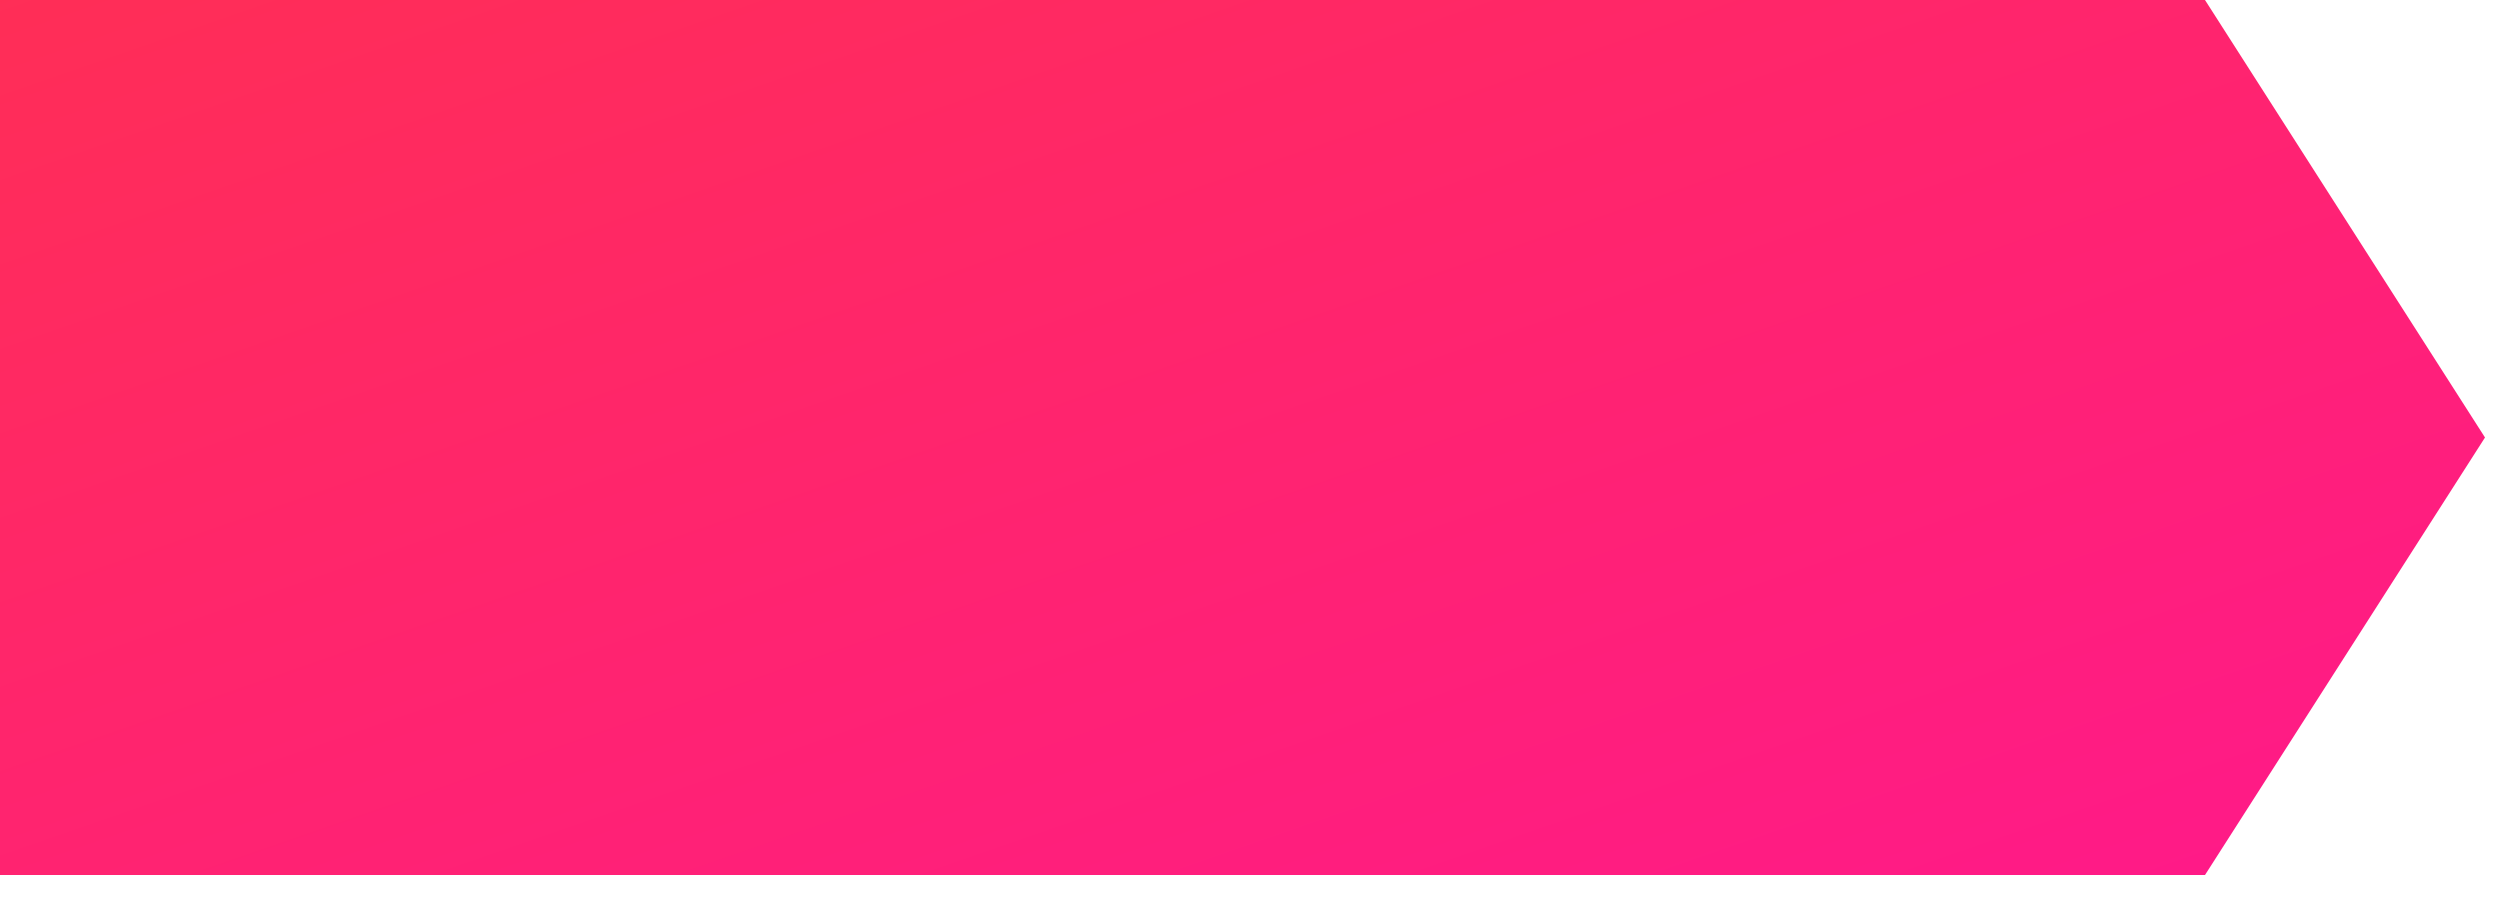 <?xml version="1.0" encoding="UTF-8"?>
<svg width="50px" height="18px" viewBox="0 0 50 18" version="1.1" xmlns="http://www.w3.org/2000/svg" xmlns:xlink="http://www.w3.org/1999/xlink">
    <!-- Generator: sketchtool 48.2 (47327) - http://www.bohemiancoding.com/sketch -->
    <title>C8F6955E-C31F-4DD3-93B2-EAE7273DD2E8</title>
    <desc>Created with sketchtool.</desc>
    <defs>
        <linearGradient x1="0%" y1="2.83276945e-14%" x2="100%" y2="100%" id="linearGradient-1">
            <stop stop-color="#FF1744" offset="0%"></stop>
            <stop stop-color="#FF007E" offset="100%"></stop>
        </linearGradient>
    </defs>
    <g id="Revised---Flag-dimensions" stroke="none" stroke-width="1" fill="none" fill-rule="evenodd" transform="translate(-16, -147)" fill-opacity="0.9">
        <g id="Line-01" transform="translate(16, 137)" fill="url(#linearGradient-1)">
            <g id="Product-01">
                <g id="Flag-10%" transform="translate(0, 10)">
                    <polygon id="Rectangle-43" points="0 0 44.1 0 49.7 8.75 44.1 17.5 0 17.5"></polygon>
                </g>
            </g>
        </g>
    </g>
</svg>